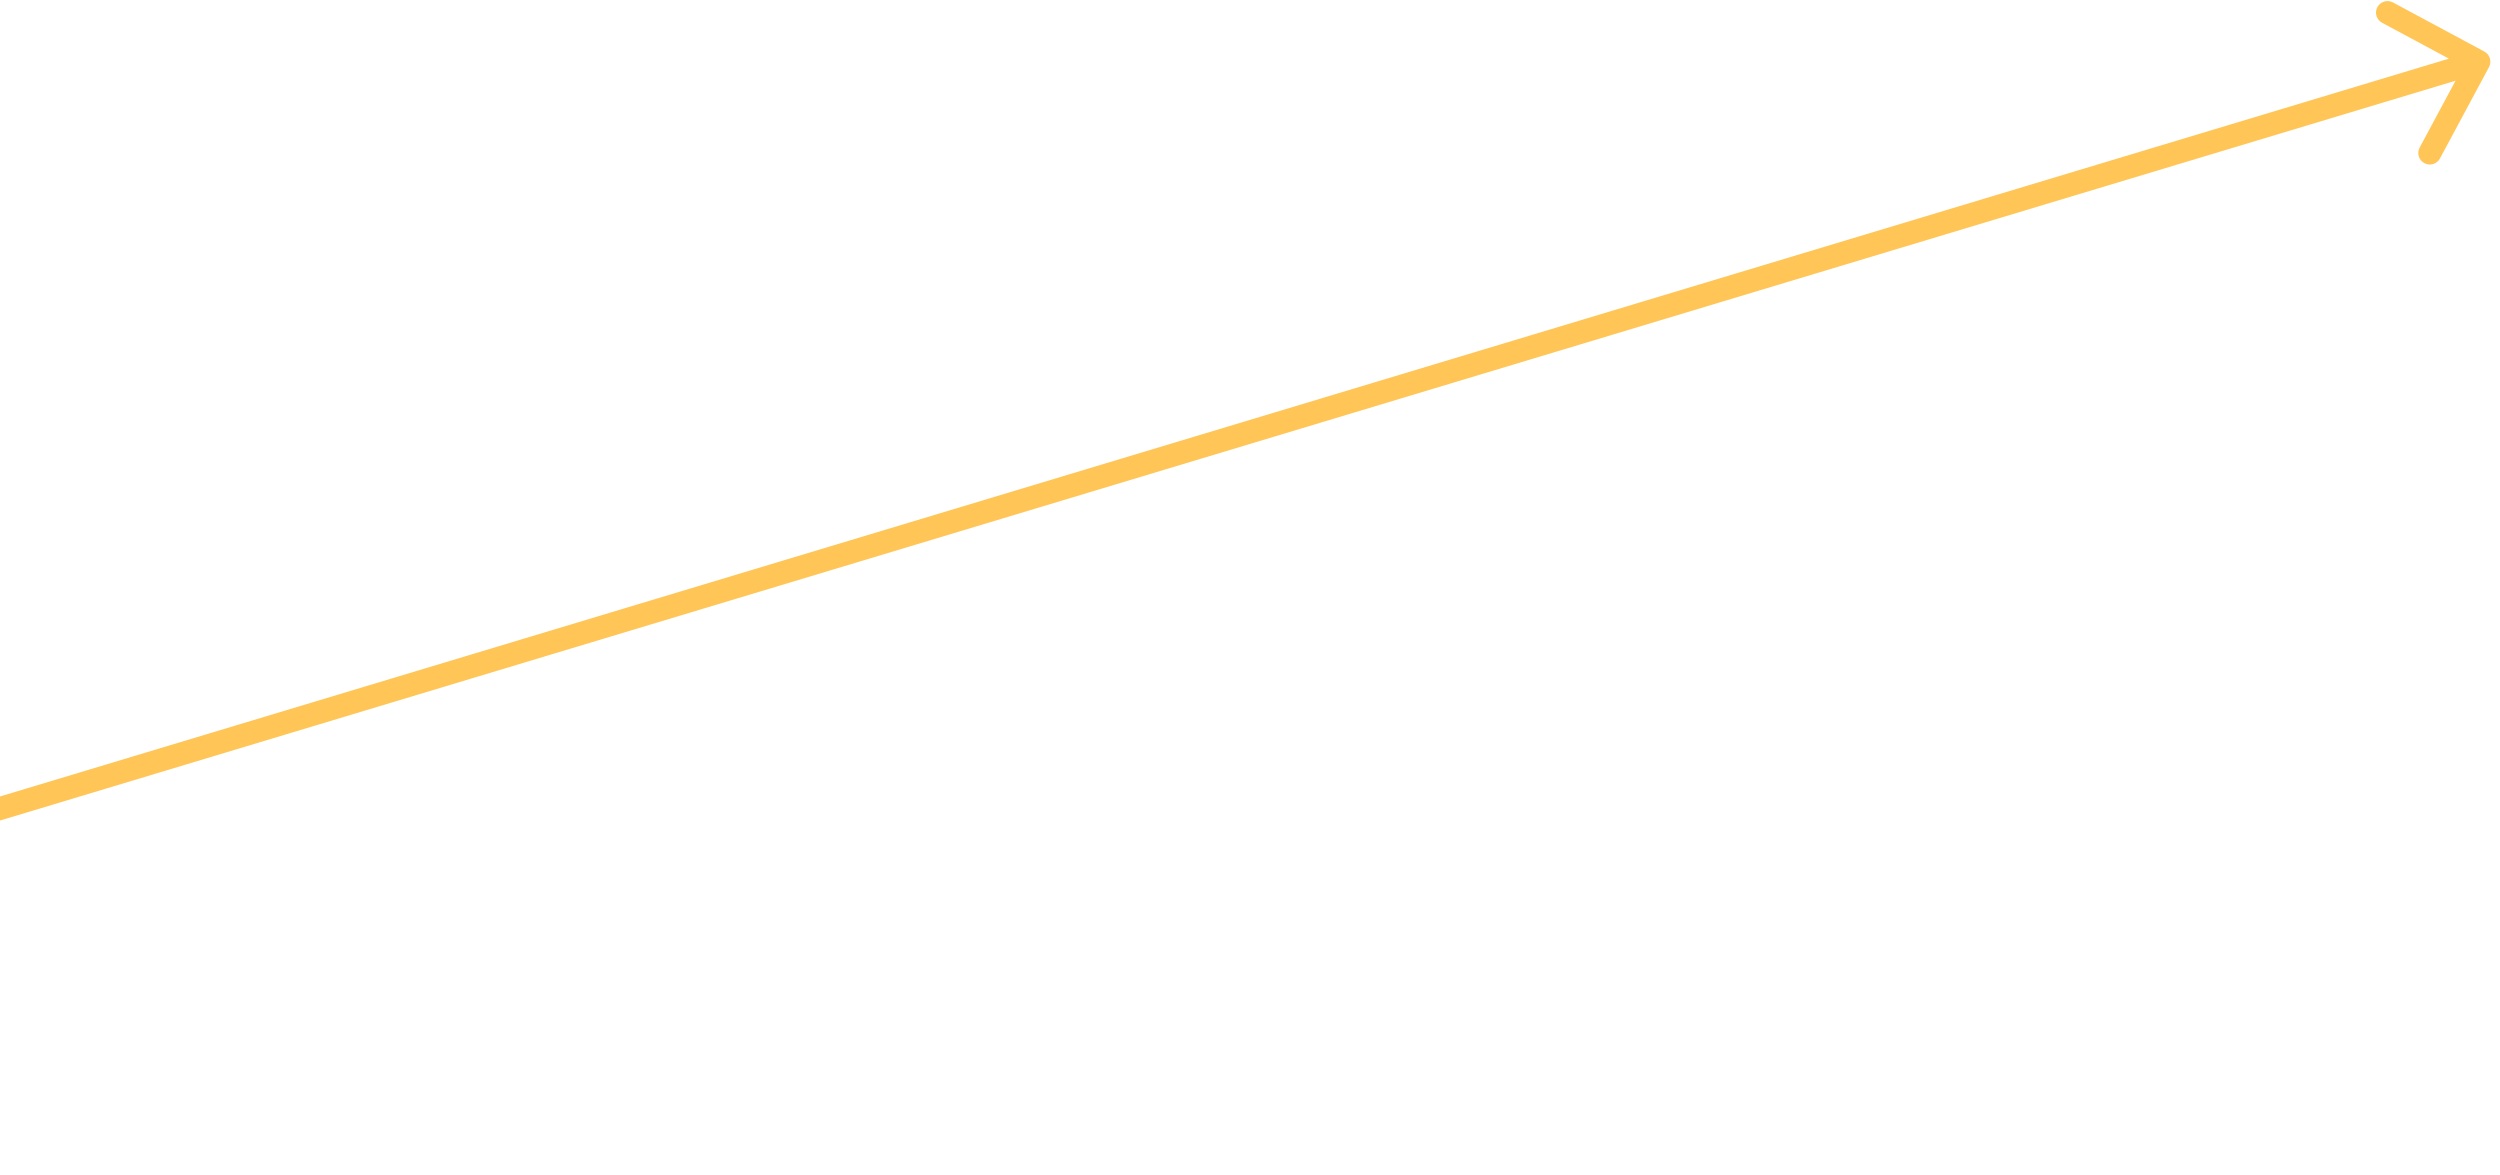 <svg width="217" height="102" viewBox="0 0 217 102" fill="none" xmlns="http://www.w3.org/2000/svg">
<path d="M-88.717 96.168C-88.978 96.655 -88.796 97.261 -88.309 97.523L-80.38 101.78C-79.893 102.041 -79.287 101.859 -79.026 101.372C-78.764 100.886 -78.947 100.279 -79.434 100.018L-86.482 96.234L-82.697 89.185C-82.436 88.699 -82.619 88.093 -83.105 87.831C-83.592 87.57 -84.198 87.753 -84.459 88.239L-88.717 96.168ZM216.045 5.825C216.306 5.338 216.124 4.732 215.637 4.471L207.708 0.213C207.221 -0.048 206.615 0.135 206.354 0.621C206.093 1.108 206.275 1.714 206.762 1.975L213.81 5.76L210.025 12.808C209.764 13.295 209.947 13.901 210.433 14.162C210.92 14.423 211.526 14.241 211.788 13.754L216.045 5.825ZM-87.836 96.642L-87.547 97.599L215.453 6.309L215.164 5.352L214.876 4.394L-88.124 95.684L-87.836 96.642Z" fill="#FFC657"/>
</svg>
